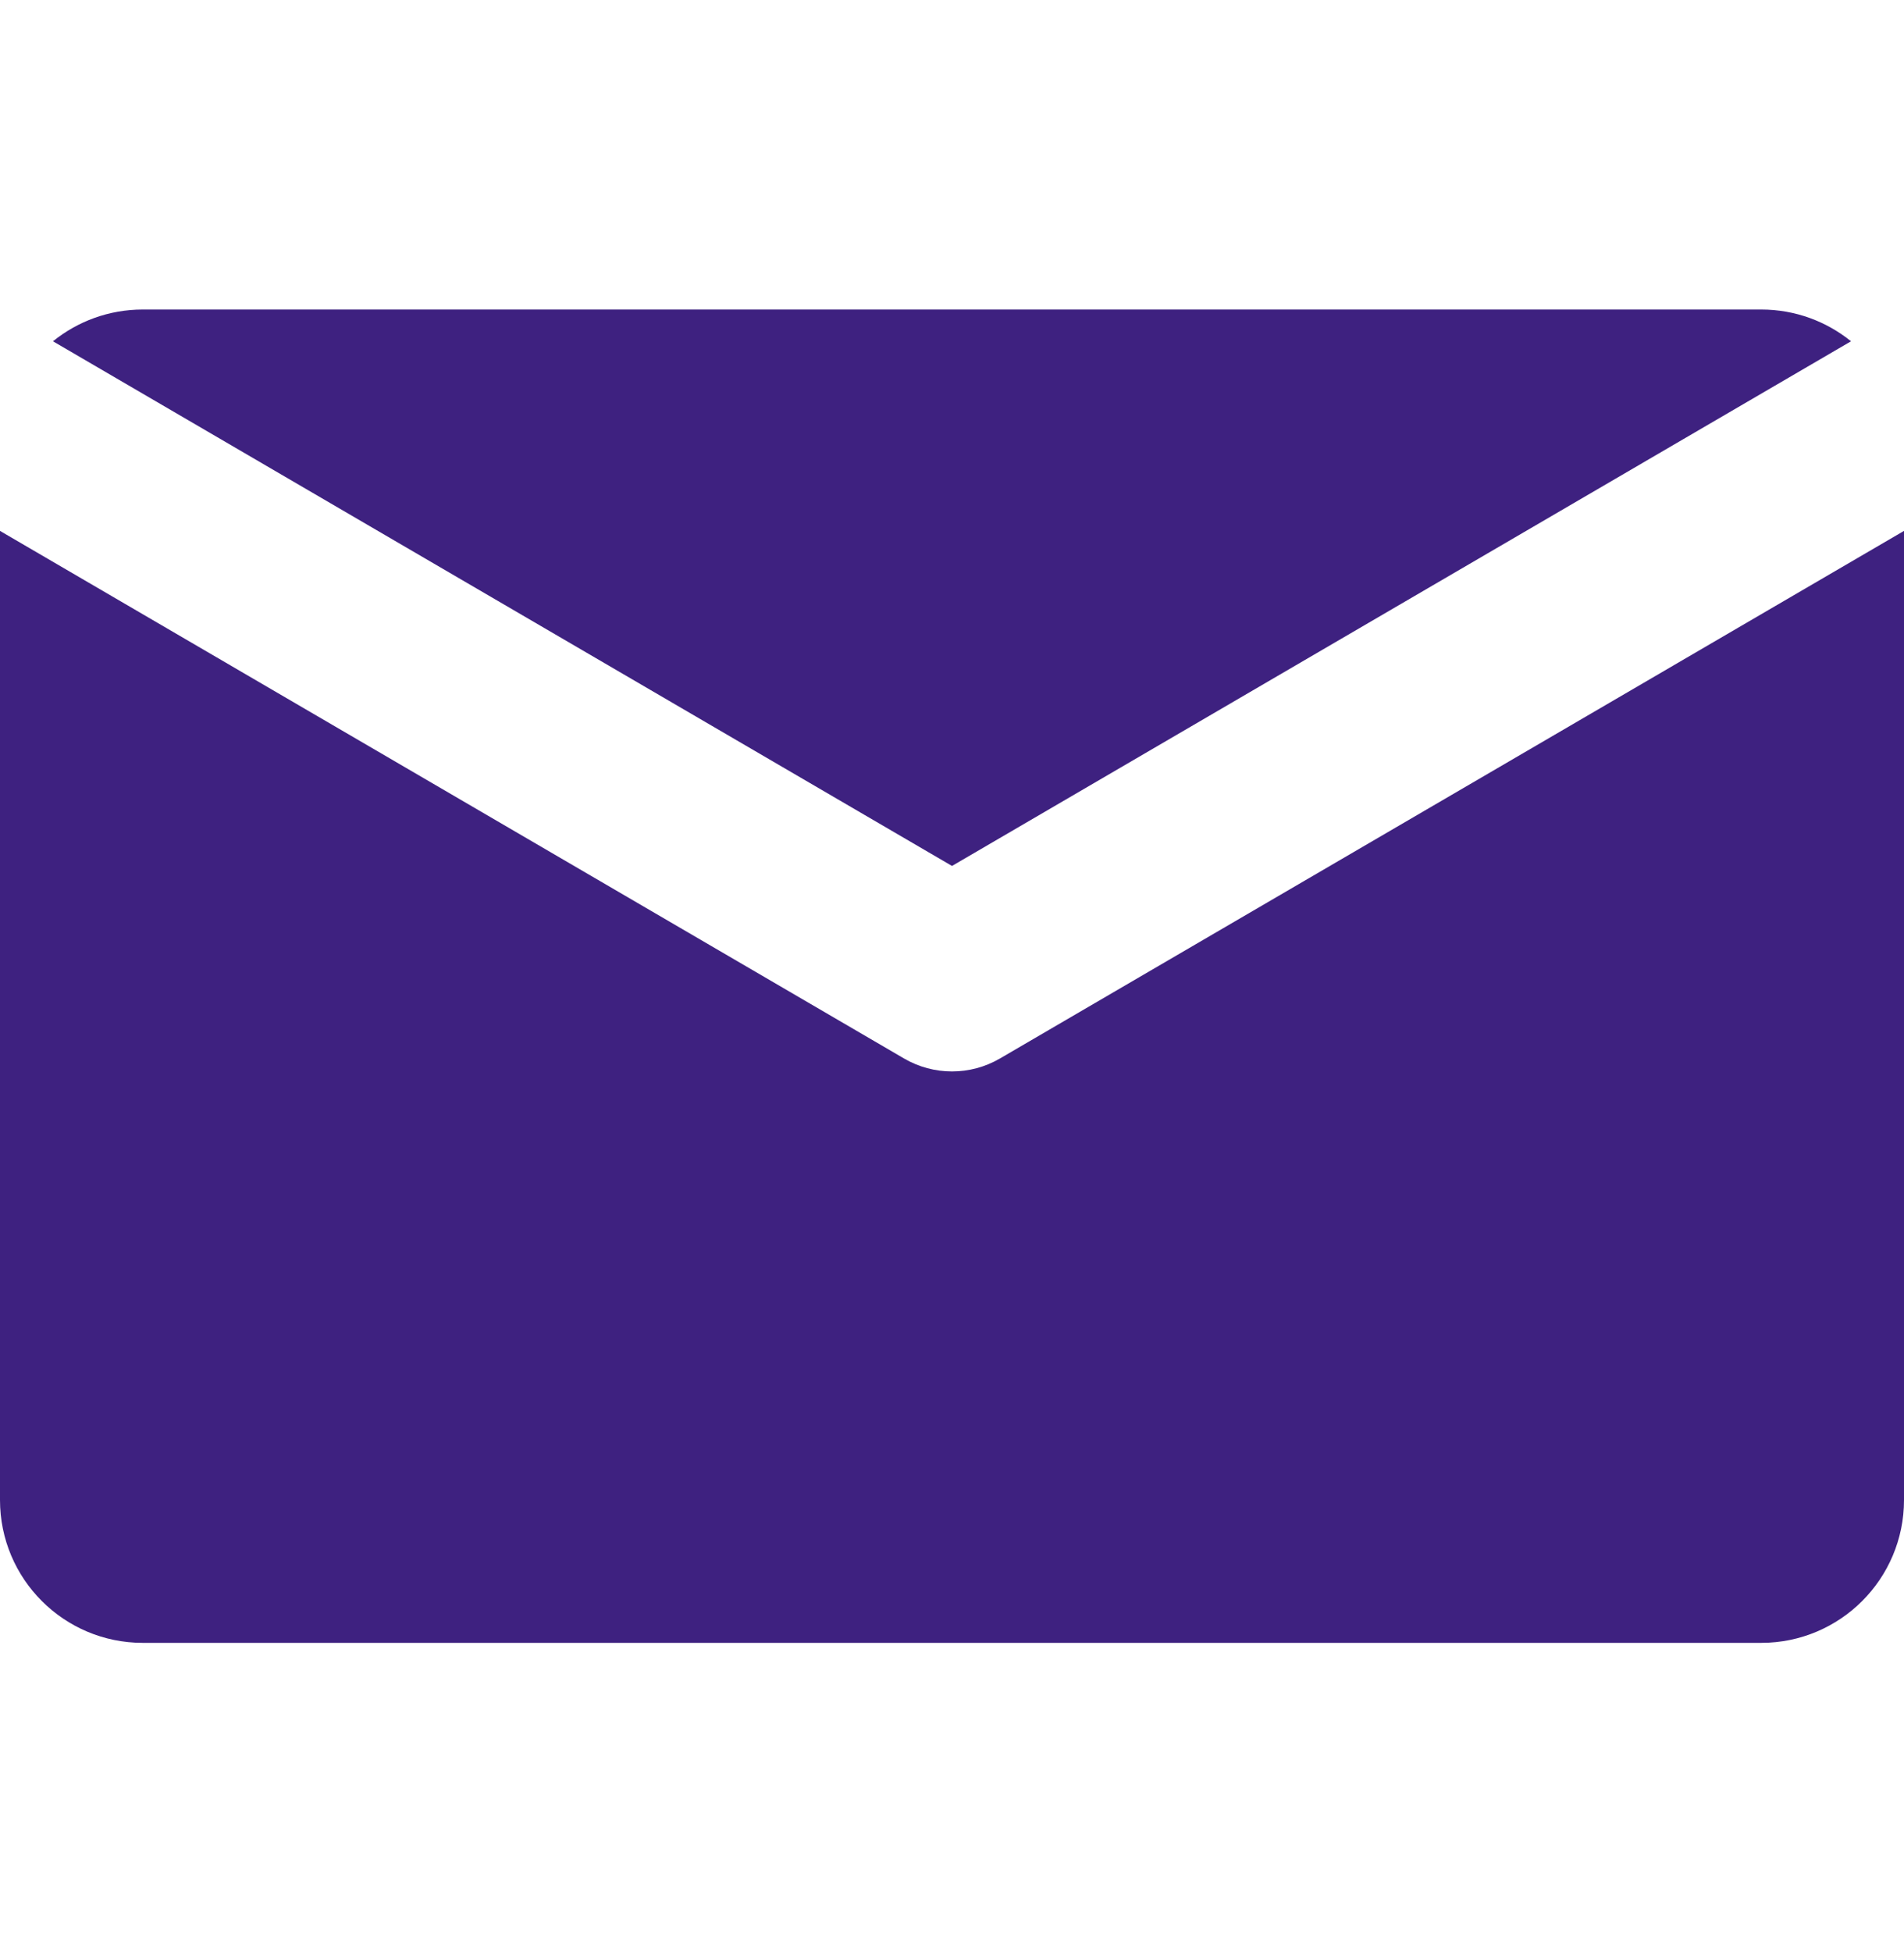 <svg width="40" height="41" viewBox="0 0 40 41" fill="none" xmlns="http://www.w3.org/2000/svg">
<path d="M0 11.149V31.5C0 33.157 1.343 34.5 3 34.5H37C38.657 34.5 40 33.157 40 31.5V11.149L21.008 22.228C20.385 22.591 19.615 22.591 18.992 22.228L0 11.149Z" fill="#3E2180"/>
<path d="M38.887 7.167C38.371 6.75 37.715 6.5 37 6.5H3C2.285 6.5 1.629 6.75 1.113 7.167L20 18.185L38.887 7.167Z" fill="#3E2180"/>
</svg>

